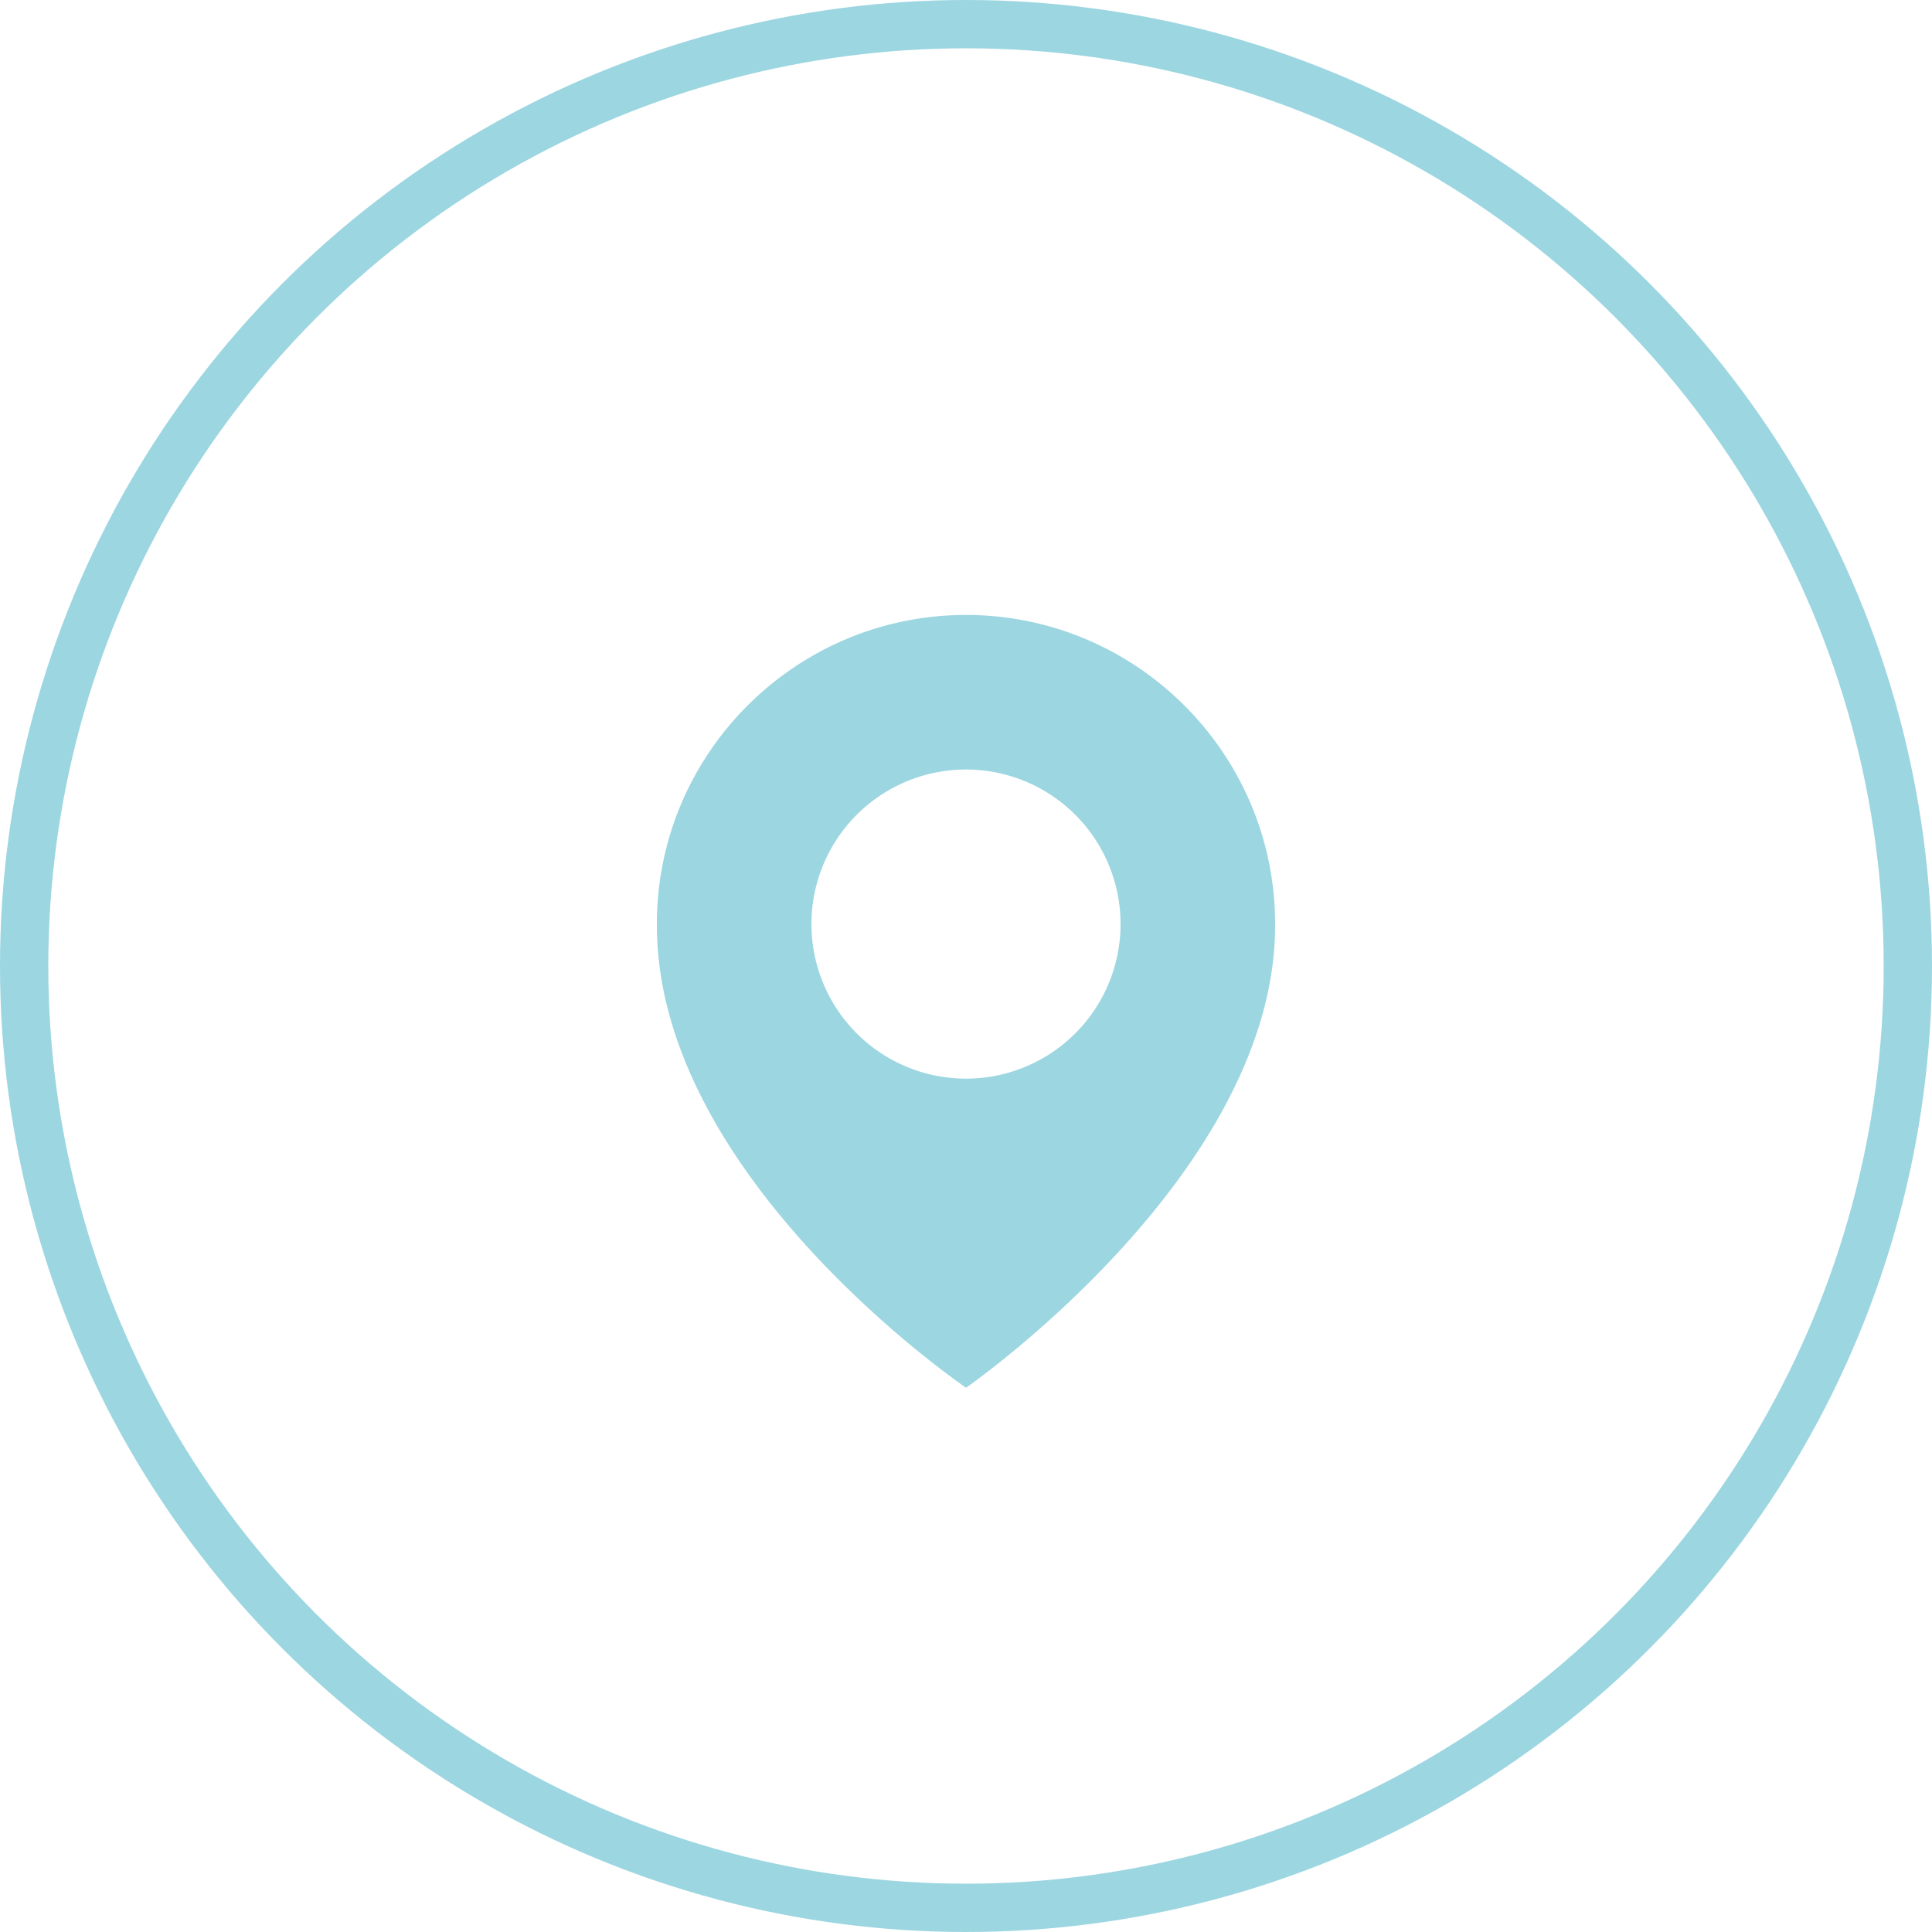 <svg width="40" height="40" fill="none" xmlns="http://www.w3.org/2000/svg"><path d="M20 12.732c-3.529 0-6.4 2.871-6.4 6.396-.023 5.156 6.157 9.431 6.4 9.604 0 0 6.423-4.448 6.4-9.6 0-3.529-2.871-6.4-6.4-6.4Zm0 9.6a3.2 3.2 0 1 1 0-6.4 3.2 3.2 0 1 1 0 6.4Z" fill="#9CD6E1"/><circle cx="20" cy="20" r="19.5" stroke="#9CD6E1"/></svg>